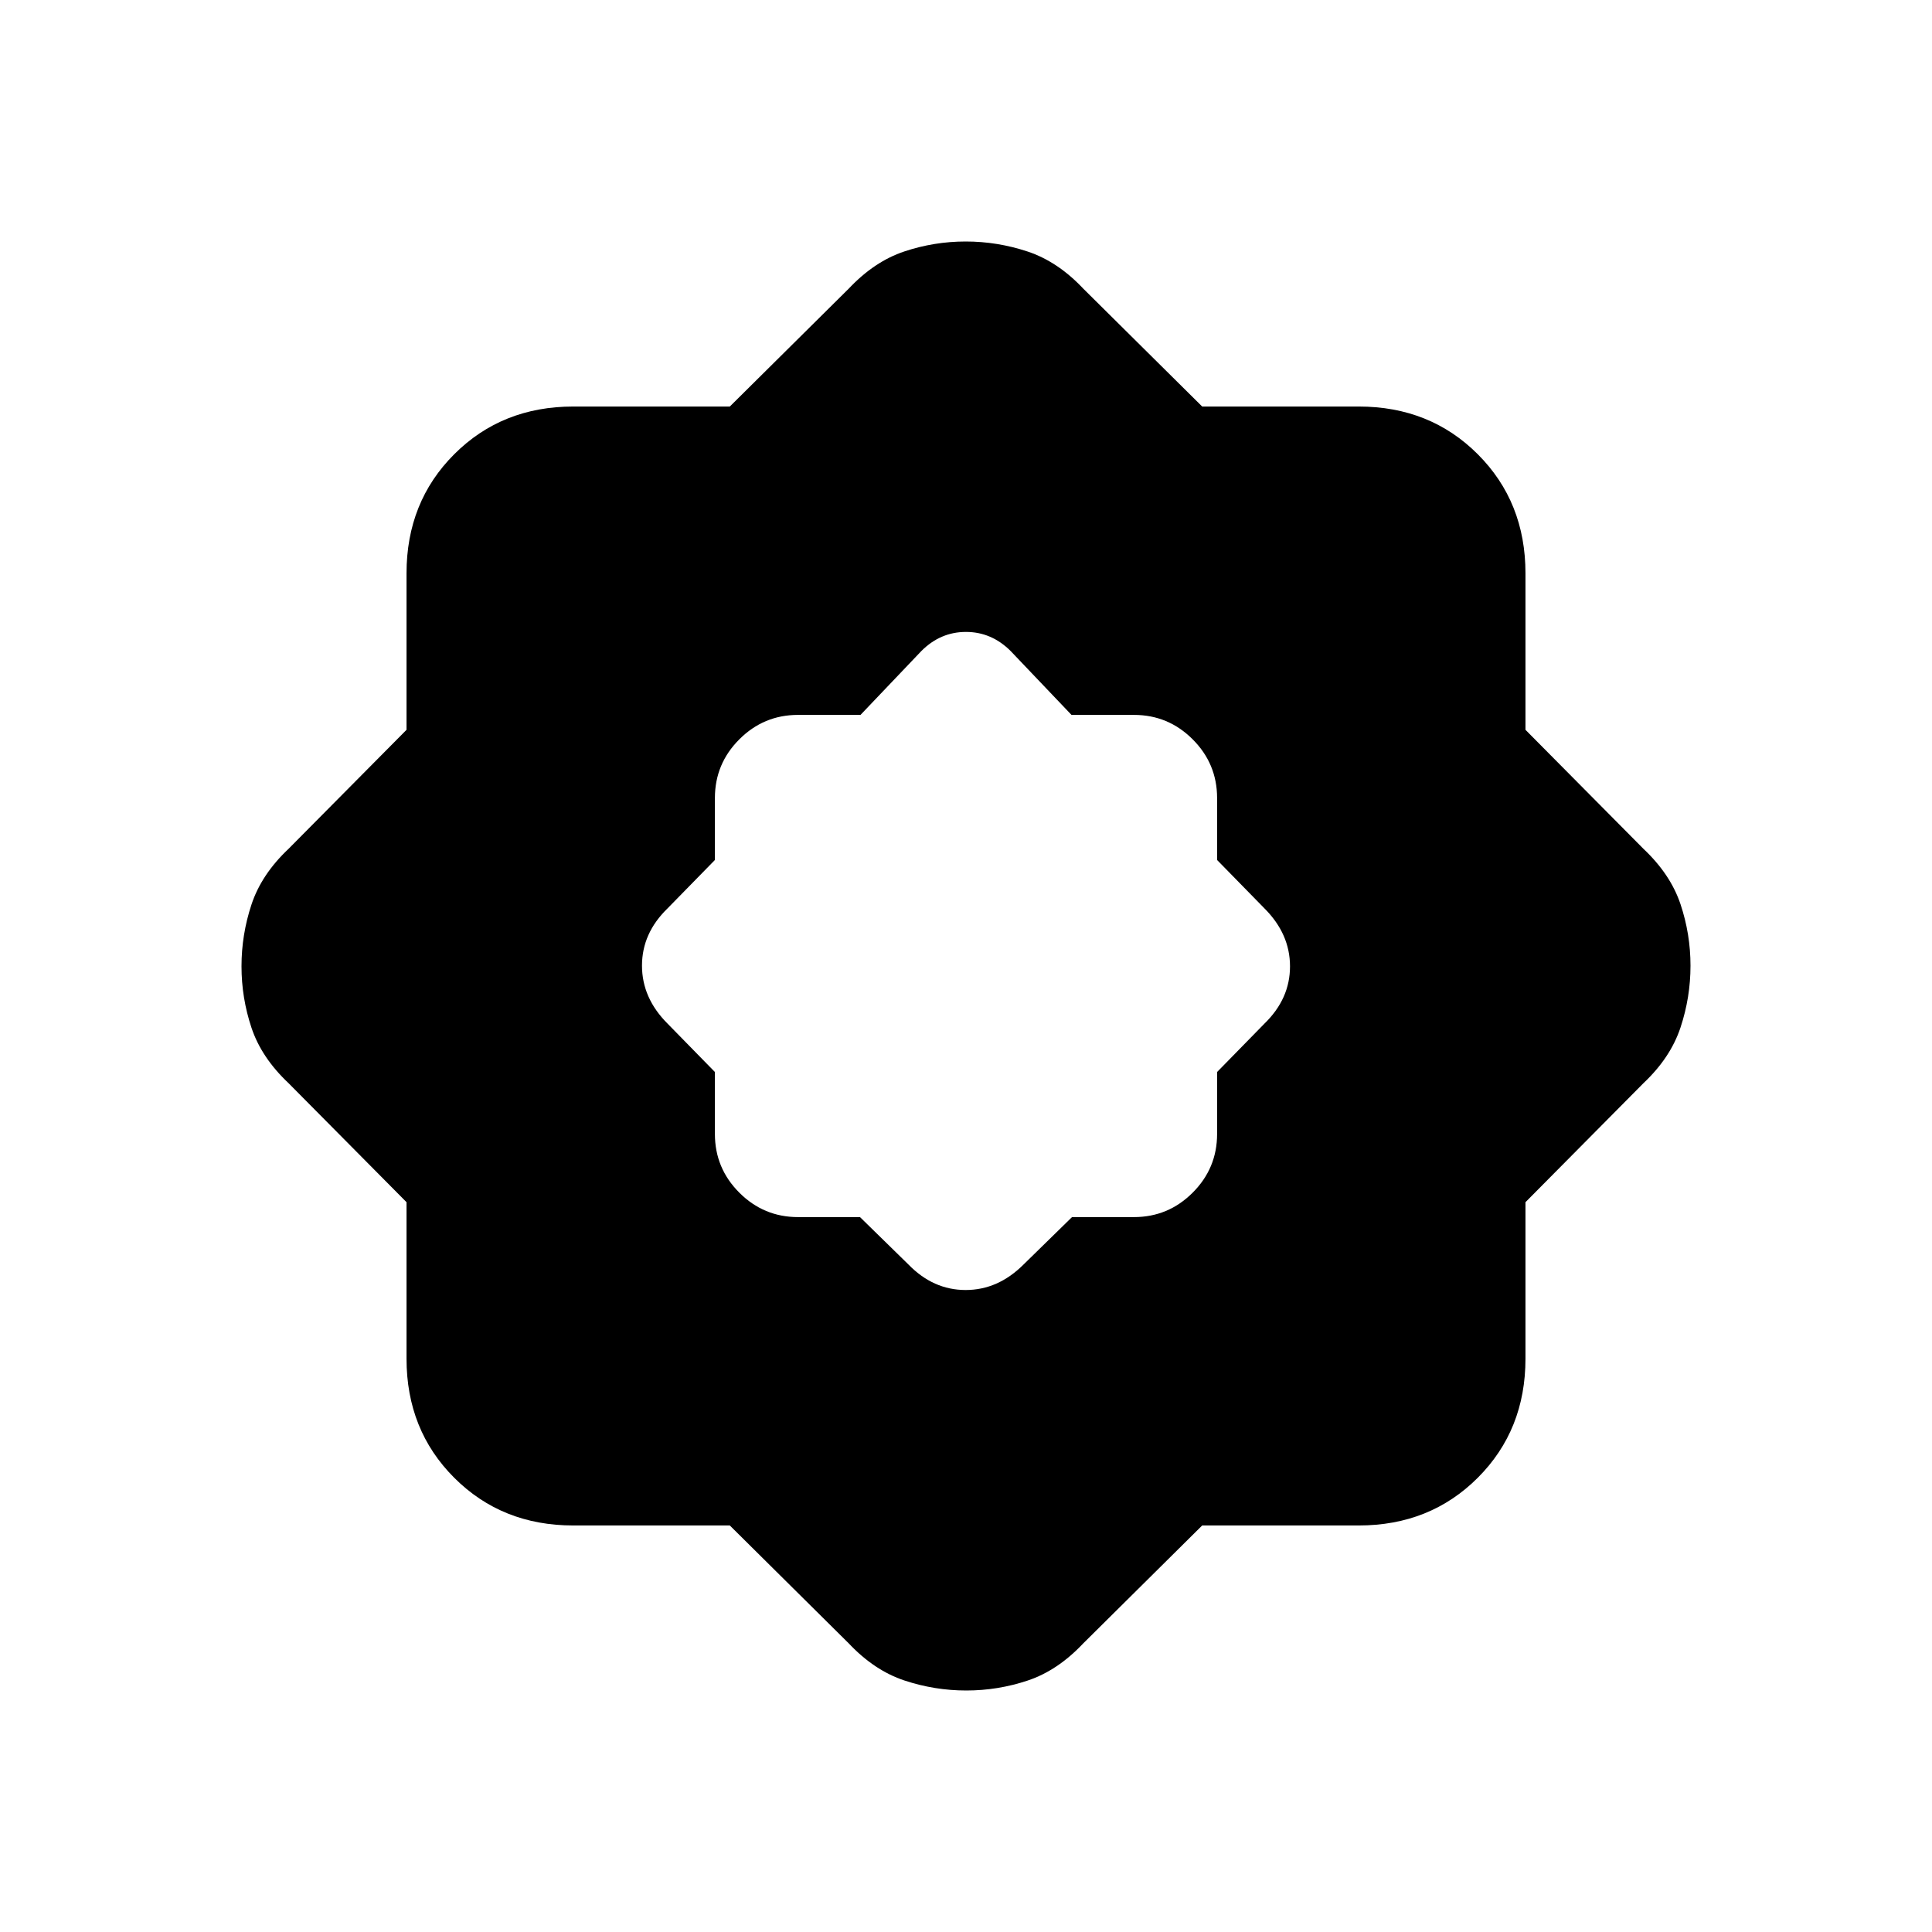 <svg xmlns="http://www.w3.org/2000/svg" height="20" viewBox="0 -960 960 960" width="20"><path d="M362.639-202h-77.766q-35.46 0-59.167-23.706Q202-249.413 202-284.873v-77.766l-58.616-59.13q-13.461-12.692-18.423-27.539Q120-464.154 120-479.857q0-15.702 4.961-30.692 4.962-14.99 18.423-27.682L202-597.361v-77.766q0-35.46 23.706-59.167Q249.413-758 284.873-758h77.766l59.13-58.616q12.692-13.461 27.539-18.423Q464.154-840 479.857-840q15.702 0 30.692 4.961 14.99 4.962 27.682 18.423L597.361-758h77.766q35.46 0 59.167 23.706Q758-710.587 758-675.127v77.766l58.616 59.13q13.461 12.692 18.423 27.539Q840-495.846 840-480.143q0 15.702-4.961 30.692-4.962 14.99-18.423 27.682L758-362.639v77.766q0 35.46-23.706 59.167Q710.587-202 675.127-202h-77.766l-59.13 58.616q-12.692 13.461-27.539 18.423Q495.846-120 480.143-120q-15.702 0-30.692-4.961-14.99-4.962-27.682-18.423L362.639-202Zm64.687-153.231 24.059 23.539Q463.713-319 479.818-319t28.797-12.692l24.059-23.539h30.788q17.03 0 29.169-12.138 12.138-12.139 12.138-29.169v-30.788l23.539-24.059Q641-463.713 641-479.818t-12.692-28.797l-23.539-24.059v-30.788q0-17.03-12.138-29.169-12.139-12.138-29.169-12.138H532.42l-30.266-31.77Q492.65-646 479.979-646q-12.671 0-22.133 9.461l-30.266 31.77h-31.042q-17.03 0-29.169 12.138-12.138 12.139-12.138 29.169v30.788l-23.539 24.059Q319-496.287 319-480.182t12.692 28.797l23.539 24.059v30.788q0 17.03 12.138 29.169 12.139 12.138 29.169 12.138h30.788Z"/></svg>